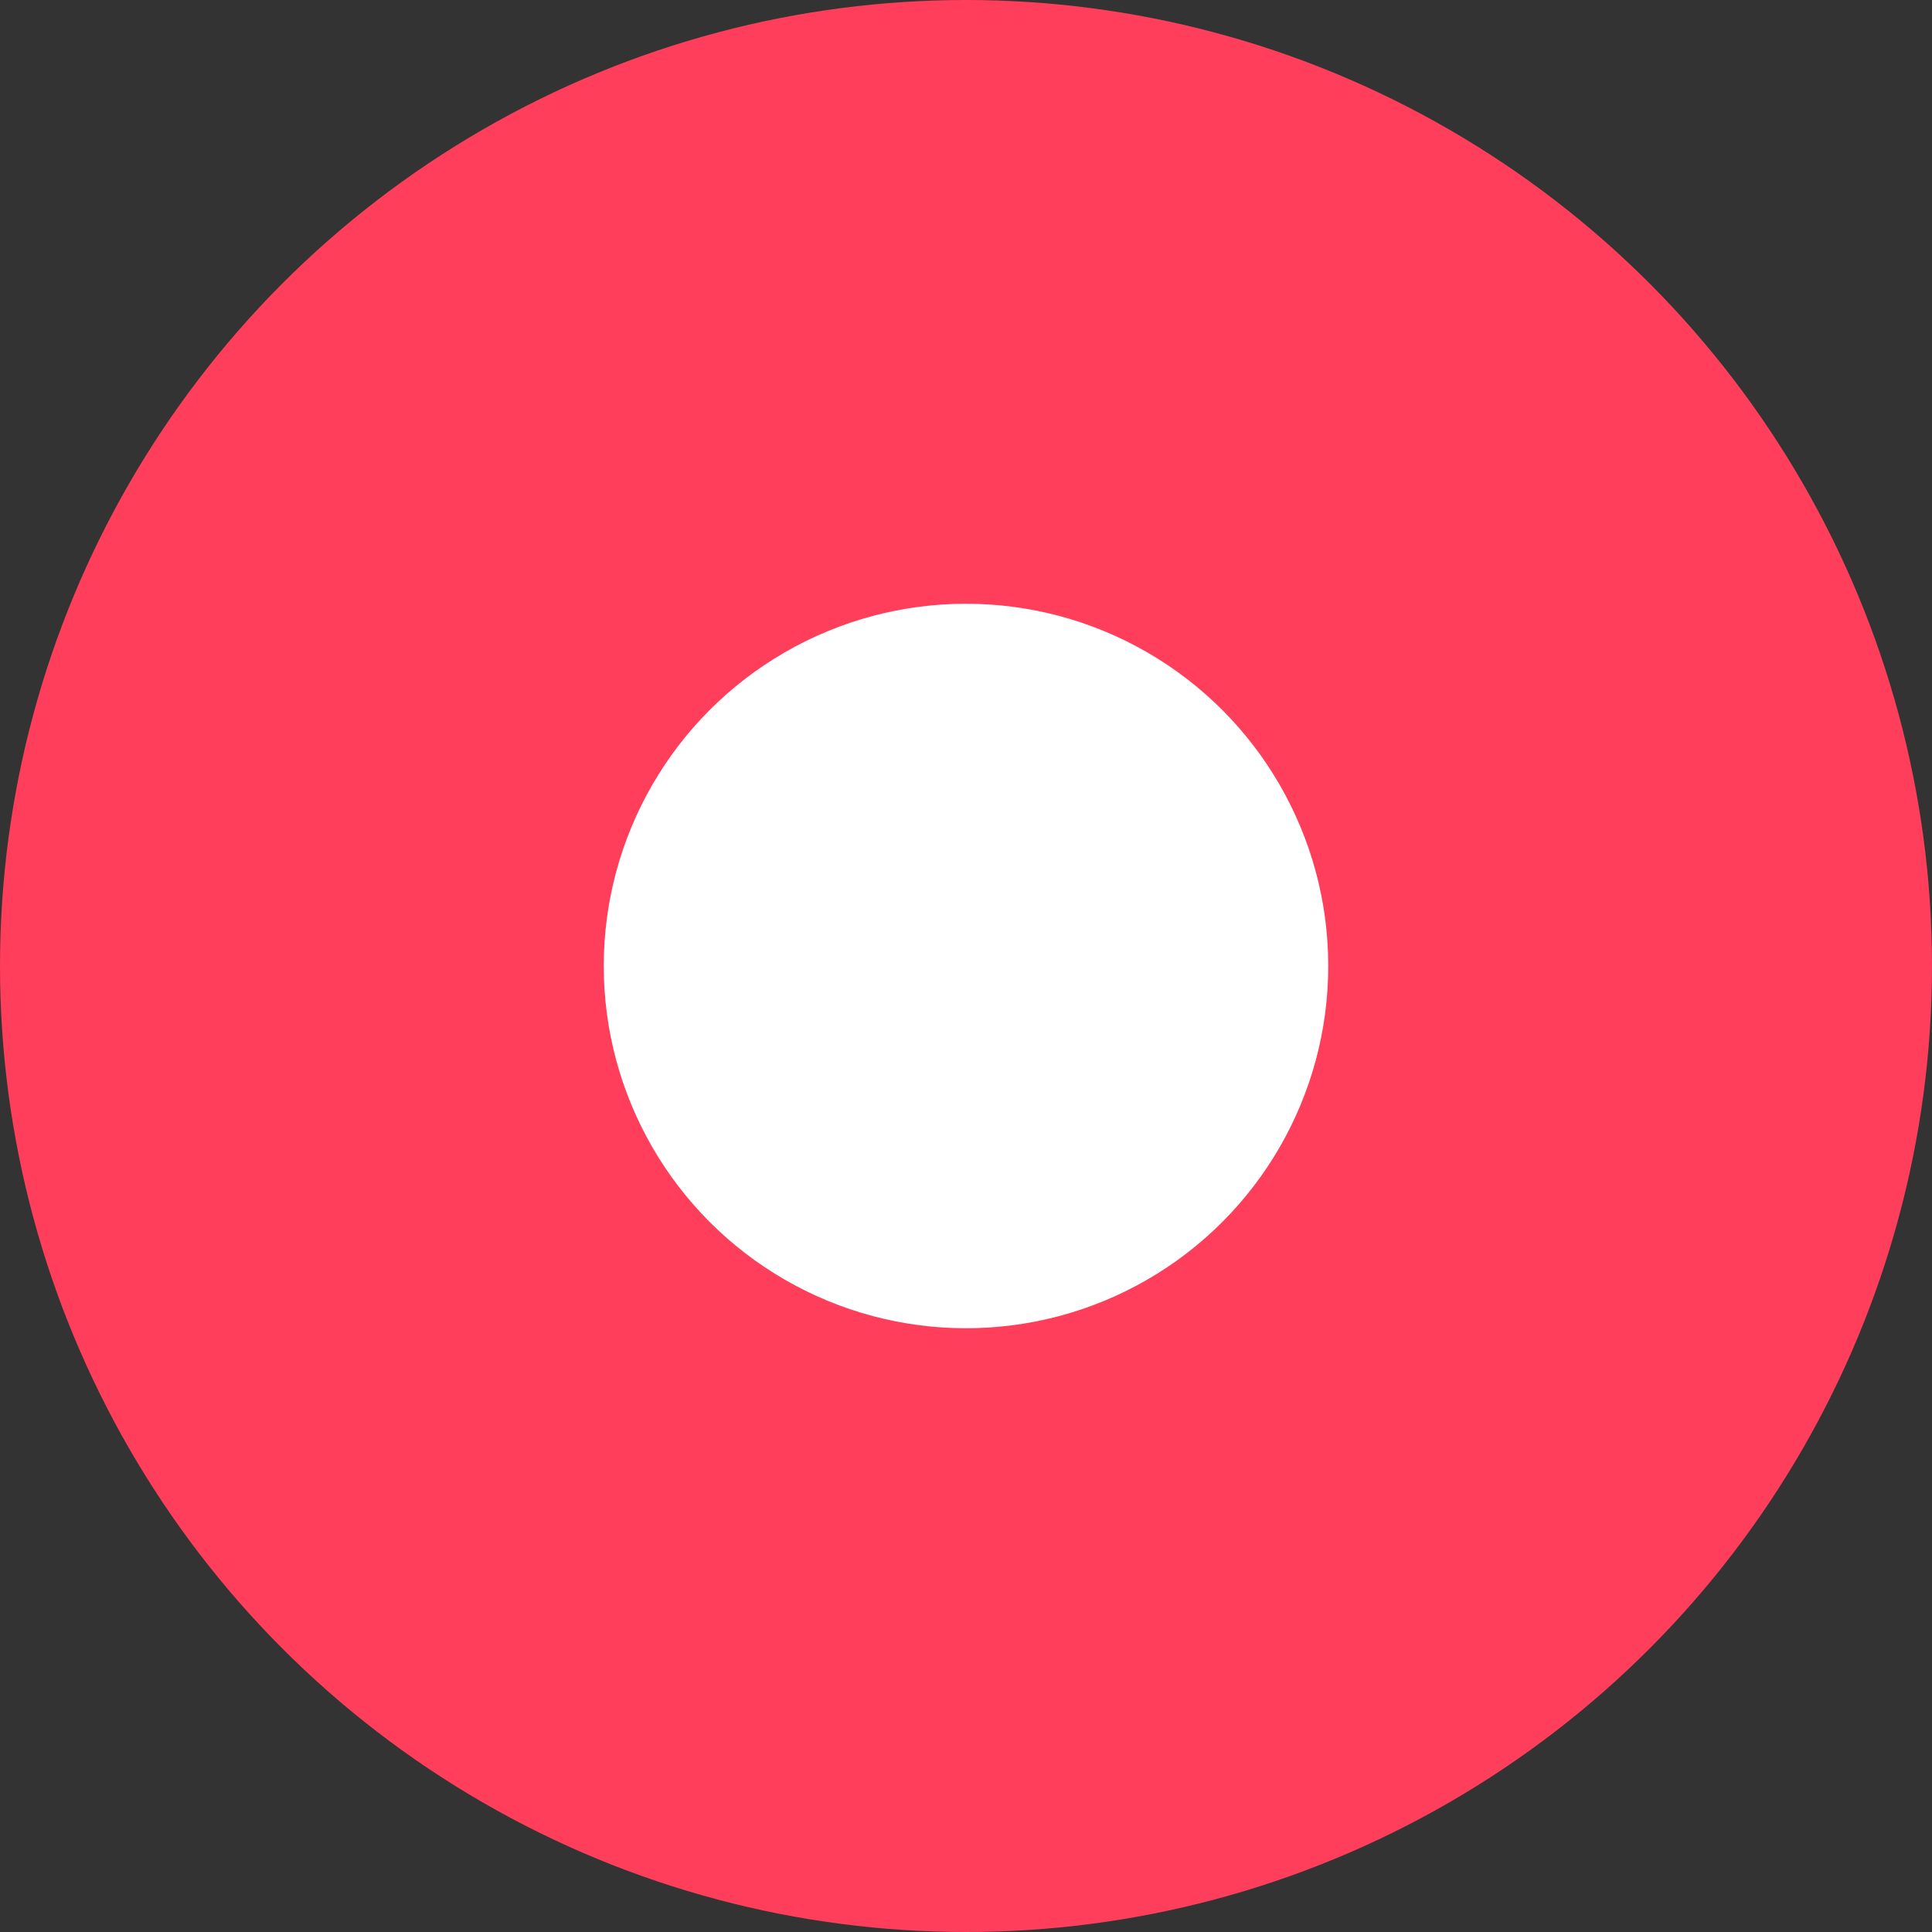 <svg width="22" height="22" viewBox="0 0 22 22" fill="none" xmlns="http://www.w3.org/2000/svg">
<rect x="0" y="0" width="22" height="22" fill="#333333" stroke="none"/>
<circle cx="11" cy="11" r="11" fill="#FF3E5B"/>
<circle cx="4.125" cy="4.125" r="4.125" transform="matrix(-1 0 0 1 15.125 6.875)" fill="white"/>
</svg>
